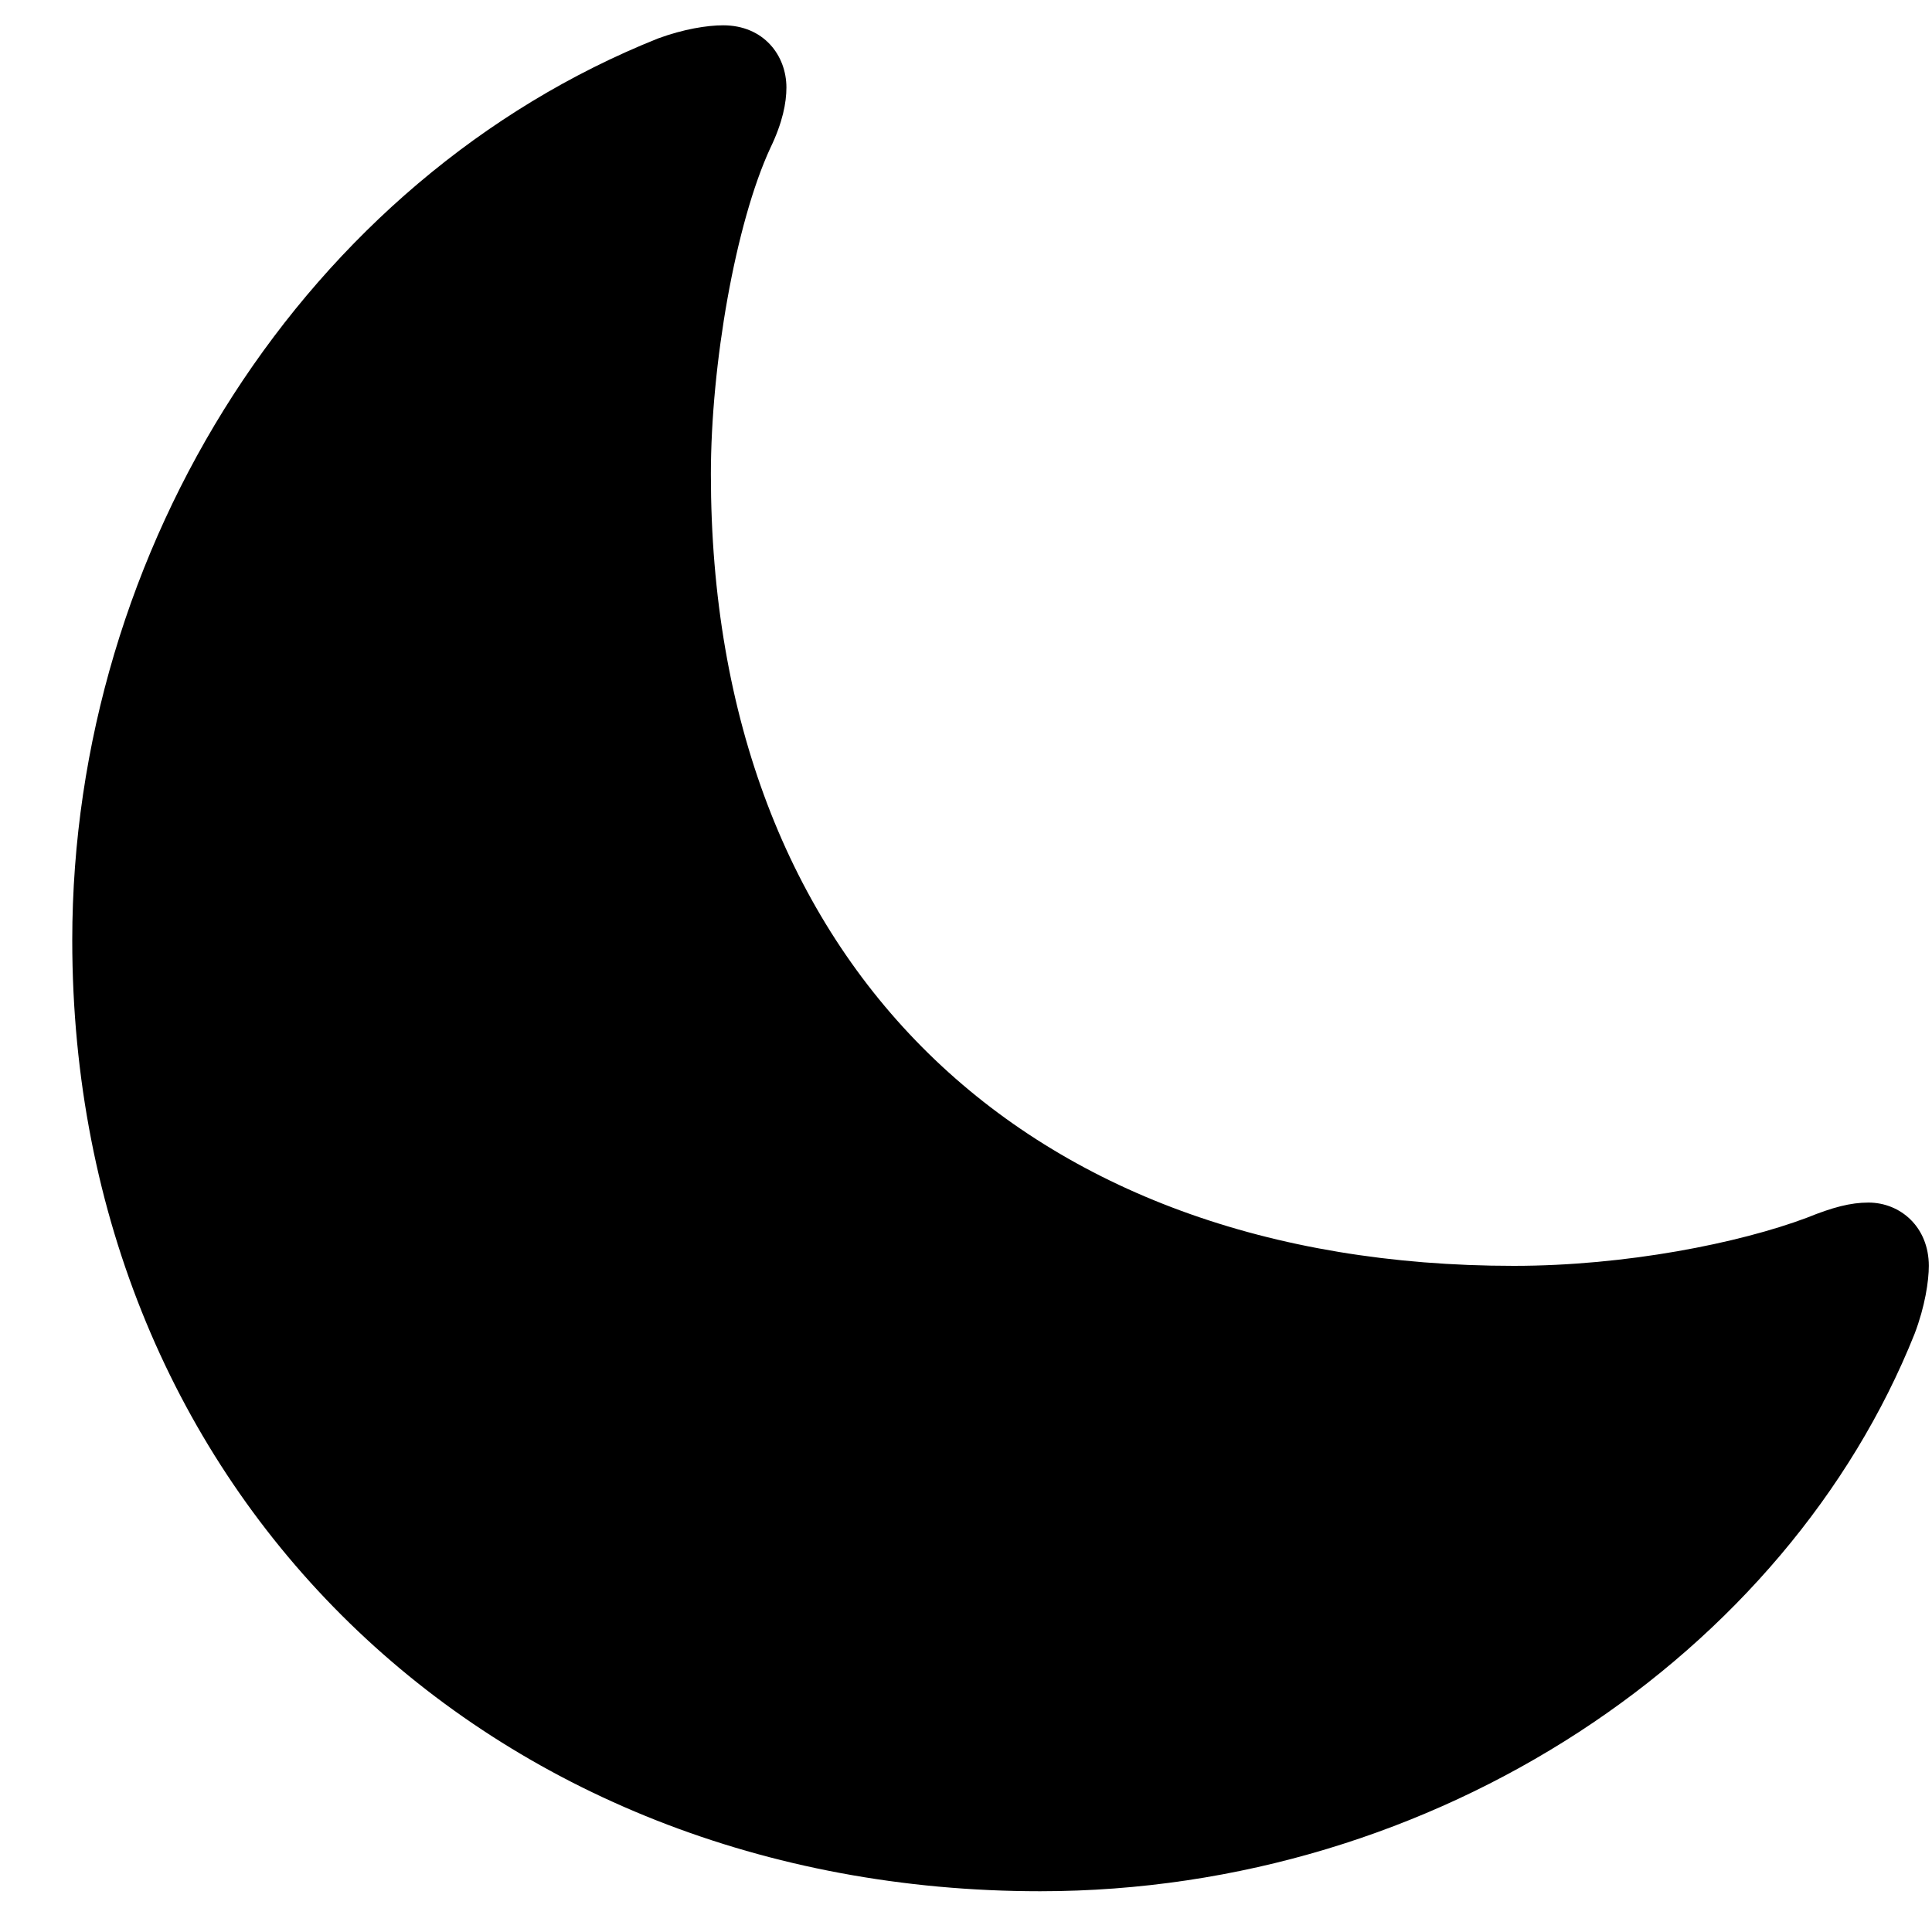 <svg width="20" height="20" viewBox="0 0 20 20" fill="none" xmlns="http://www.w3.org/2000/svg">
<path d="M15.67 13.104C10.592 13.104 7.359 9.969 7.359 4.91C7.359 3.777 7.613 2.312 7.975 1.531C8.102 1.268 8.141 1.062 8.141 0.906C8.141 0.574 7.906 0.262 7.486 0.262C7.32 0.262 7.076 0.301 6.812 0.398C3.17 1.854 0.748 5.672 0.748 9.734C0.748 15.457 5.064 19.578 10.768 19.578C14.889 19.578 18.502 17.107 19.82 13.807C19.928 13.523 19.967 13.26 19.967 13.104C19.967 12.703 19.674 12.449 19.342 12.449C19.156 12.449 18.971 12.498 18.707 12.605C18.004 12.869 16.832 13.104 15.67 13.104Z" fill="currentColor"/>
</svg>
